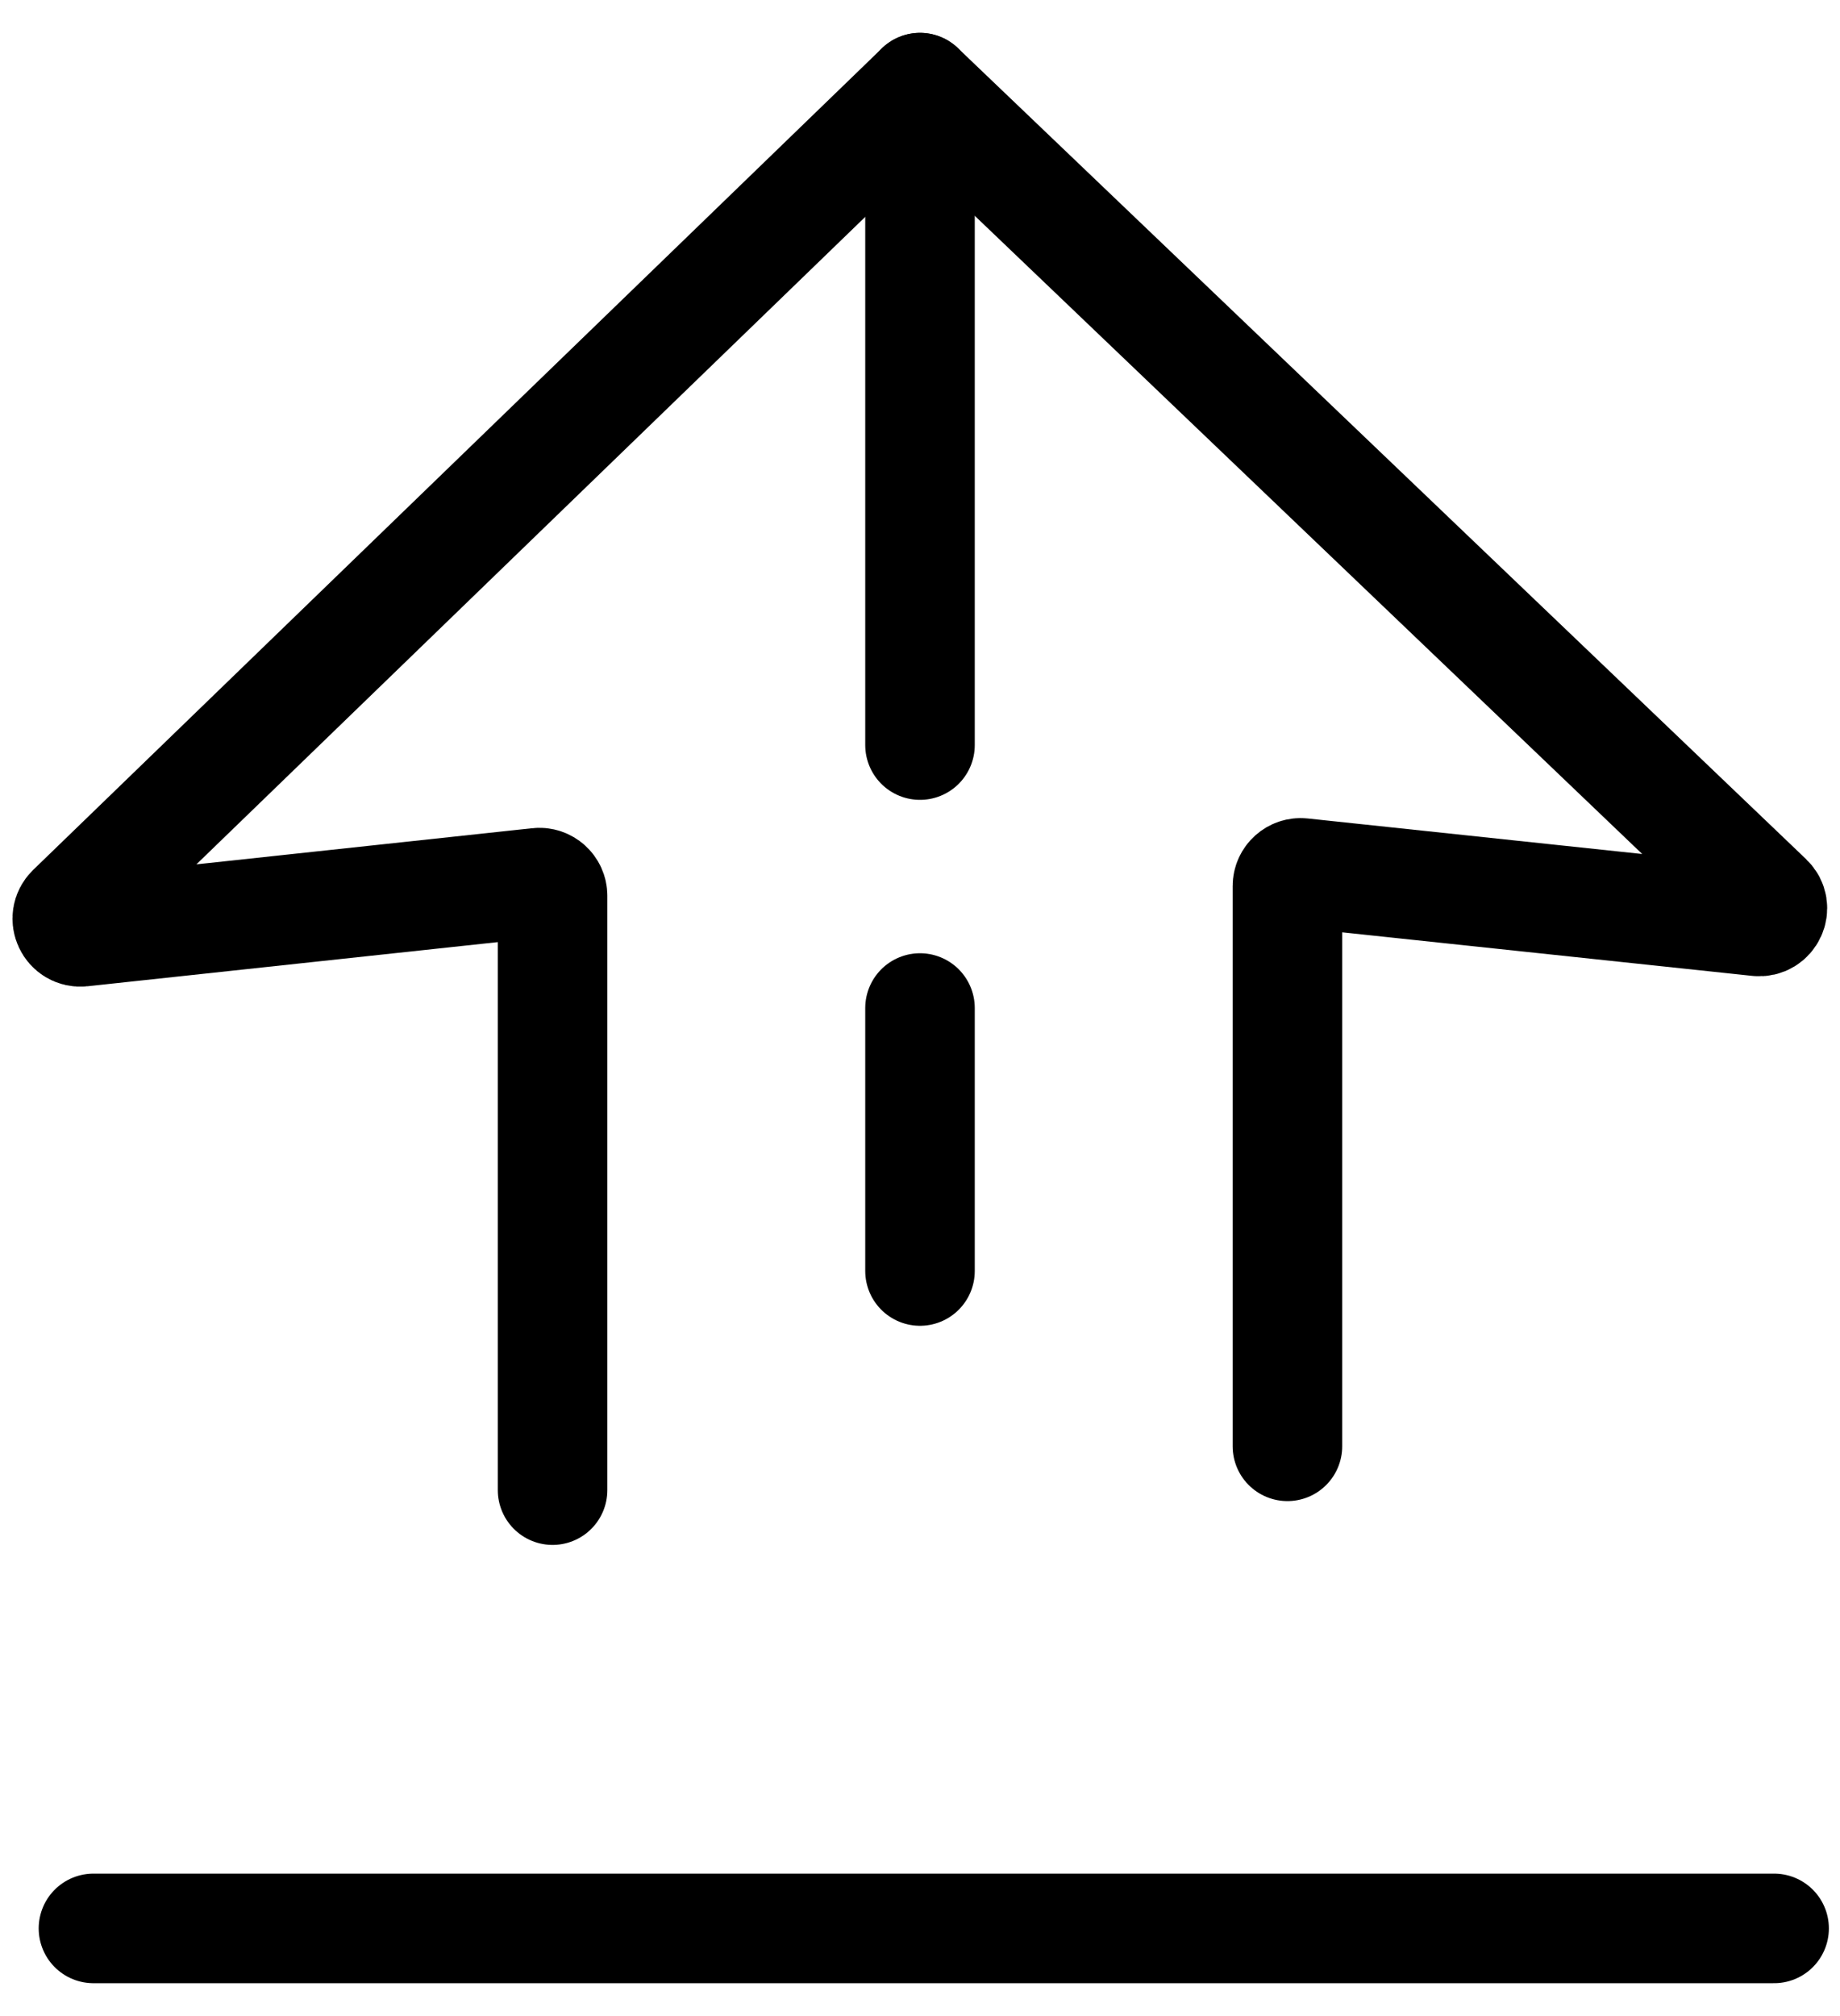 <svg width="42" height="46" viewBox="0 0 42 46" fill="none" xmlns="http://www.w3.org/2000/svg">
<path d="M12.613 34V20.439C12.613 20.26 12.458 20.121 12.281 20.14L1.868 21.26C1.584 21.291 1.422 20.945 1.627 20.746L21 2" stroke="black" stroke-width="2.5" stroke-linecap="round" stroke-linejoin="round"/>
<path d="M29.387 33V20.216C29.387 20.038 29.542 19.899 29.719 19.918L40.125 21.023C40.409 21.053 40.571 20.706 40.364 20.508L21 2" stroke="black" stroke-width="2.5" stroke-linecap="round" stroke-linejoin="round"/>
<path d="M40.496 44H2.133" stroke="black" stroke-width="2.5" stroke-linecap="round" stroke-linejoin="round"/>
<path d="M21 3L21 17" stroke="black" stroke-width="2.5" stroke-linecap="round" stroke-linejoin="round"/>
<path d="M21 23L21 29" stroke="black" stroke-width="2.5" stroke-linecap="round" stroke-linejoin="round"/>
</svg>
